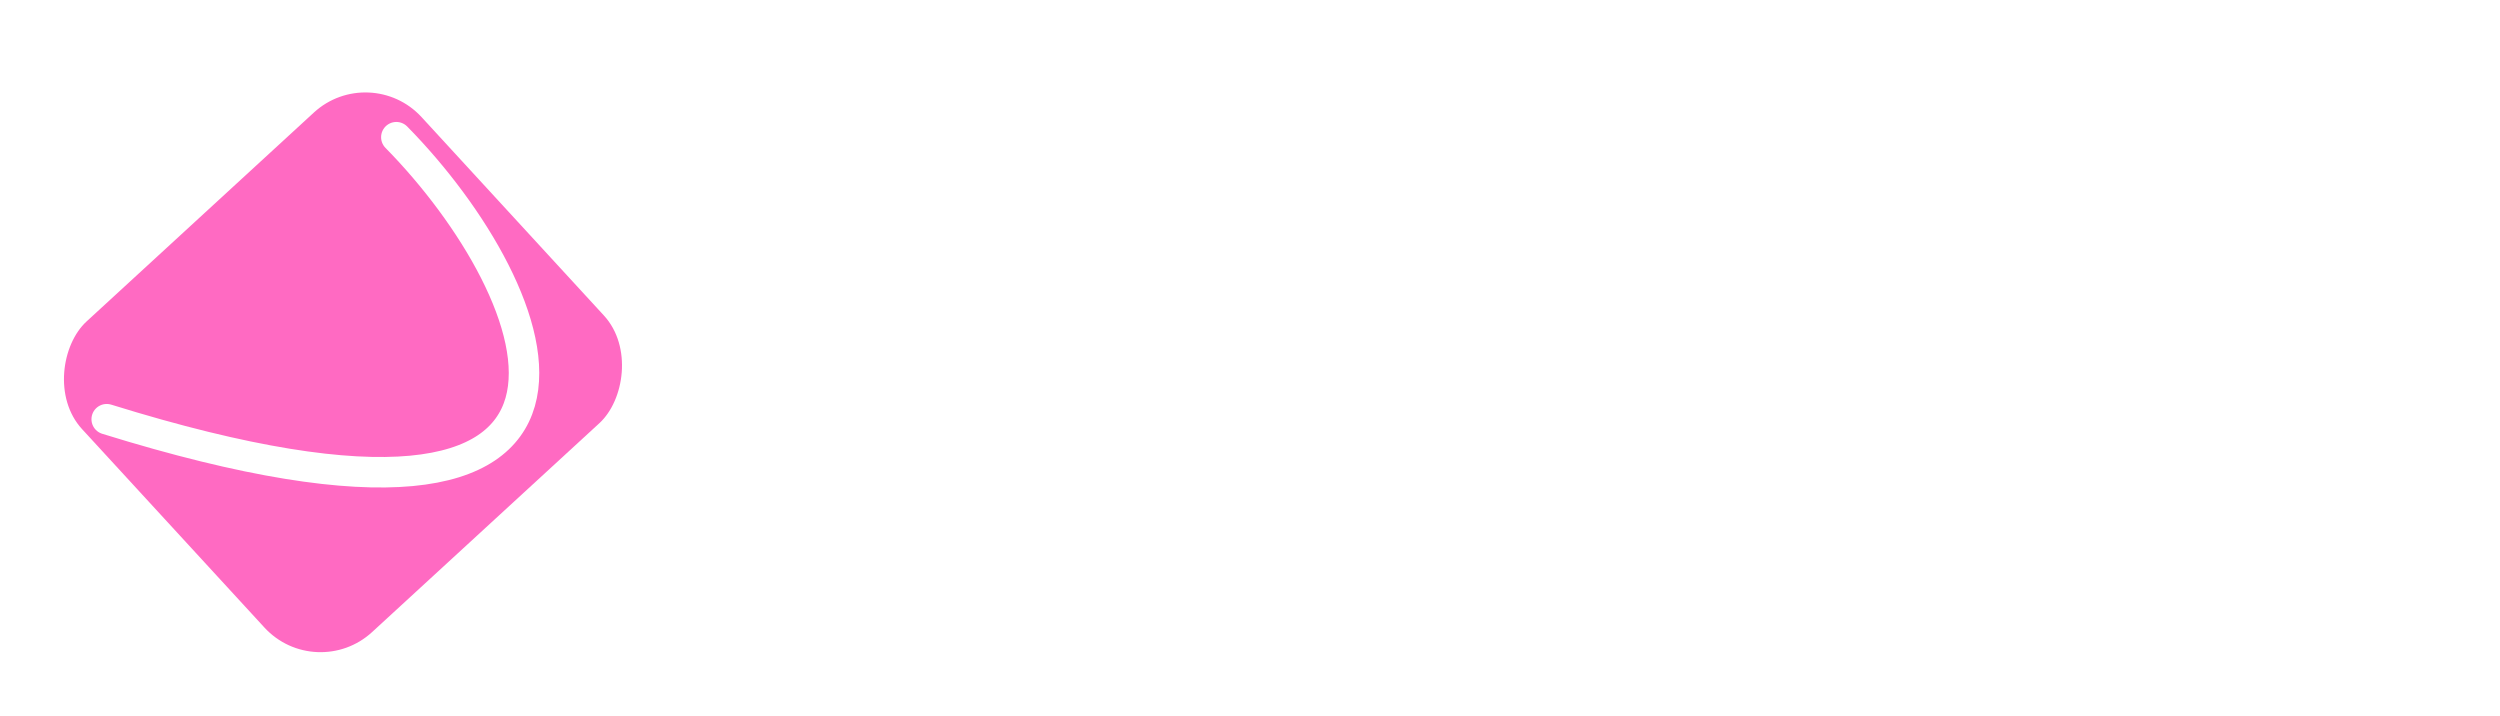 <svg width="164" height="47" viewBox="0 0 164 47" fill="none" xmlns="http://www.w3.org/2000/svg">
<g filter="url(#filter0_d_11_51)">
<rect x="24.27" width="27.678" height="30.248" rx="5" transform="rotate(47.414 24.27 0)" fill="#FF6AC2"/>
<path d="M26 5C36 15.167 44 35 7 23.5" stroke="white" stroke-width="2" stroke-linecap="round"/>
</g>
<path d="M59.986 16.565C59.918 15.878 59.625 15.344 59.108 14.963C58.591 14.582 57.889 14.392 57.003 14.392C56.401 14.392 55.892 14.477 55.477 14.648C55.062 14.812 54.744 15.043 54.523 15.338C54.307 15.633 54.199 15.969 54.199 16.344C54.188 16.656 54.253 16.929 54.395 17.162C54.543 17.395 54.744 17.597 55 17.767C55.256 17.932 55.551 18.077 55.886 18.202C56.222 18.321 56.58 18.423 56.96 18.509L58.528 18.884C59.29 19.054 59.989 19.281 60.625 19.565C61.261 19.849 61.812 20.199 62.278 20.614C62.744 21.028 63.105 21.517 63.361 22.079C63.622 22.642 63.756 23.287 63.761 24.014C63.756 25.082 63.483 26.009 62.943 26.793C62.409 27.571 61.636 28.176 60.625 28.608C59.619 29.034 58.406 29.247 56.986 29.247C55.577 29.247 54.349 29.031 53.304 28.599C52.264 28.168 51.452 27.528 50.867 26.682C50.287 25.829 49.983 24.776 49.955 23.52H53.526C53.565 24.105 53.733 24.594 54.028 24.986C54.33 25.372 54.73 25.665 55.23 25.864C55.736 26.057 56.307 26.153 56.943 26.153C57.568 26.153 58.111 26.062 58.571 25.881C59.037 25.699 59.398 25.446 59.653 25.122C59.909 24.798 60.037 24.426 60.037 24.006C60.037 23.614 59.92 23.284 59.688 23.017C59.46 22.75 59.125 22.523 58.682 22.335C58.244 22.148 57.707 21.977 57.071 21.824L55.17 21.347C53.699 20.989 52.537 20.429 51.685 19.668C50.832 18.906 50.409 17.881 50.415 16.591C50.409 15.534 50.69 14.611 51.258 13.821C51.832 13.031 52.619 12.415 53.619 11.972C54.619 11.528 55.756 11.307 57.028 11.307C58.324 11.307 59.455 11.528 60.42 11.972C61.392 12.415 62.148 13.031 62.688 13.821C63.227 14.611 63.506 15.526 63.523 16.565H59.986ZM69.908 29.247C69.073 29.247 68.329 29.102 67.675 28.812C67.022 28.517 66.505 28.082 66.124 27.509C65.749 26.929 65.562 26.207 65.562 25.344C65.562 24.616 65.695 24.006 65.962 23.511C66.229 23.017 66.593 22.619 67.053 22.318C67.513 22.017 68.036 21.79 68.621 21.636C69.212 21.483 69.832 21.375 70.479 21.312C71.241 21.233 71.854 21.159 72.32 21.091C72.786 21.017 73.124 20.909 73.335 20.767C73.545 20.625 73.65 20.415 73.65 20.136V20.085C73.65 19.546 73.479 19.128 73.138 18.832C72.803 18.537 72.326 18.389 71.707 18.389C71.053 18.389 70.533 18.534 70.147 18.824C69.761 19.108 69.505 19.466 69.38 19.898L66.022 19.625C66.192 18.829 66.528 18.142 67.028 17.562C67.528 16.977 68.173 16.528 68.962 16.216C69.758 15.898 70.678 15.739 71.724 15.739C72.451 15.739 73.147 15.824 73.812 15.994C74.482 16.165 75.076 16.429 75.593 16.787C76.116 17.145 76.528 17.605 76.829 18.168C77.13 18.724 77.281 19.392 77.281 20.171V29H73.837V27.185H73.735C73.525 27.594 73.244 27.954 72.891 28.267C72.539 28.574 72.116 28.815 71.621 28.991C71.127 29.162 70.556 29.247 69.908 29.247ZM70.948 26.741C71.482 26.741 71.954 26.636 72.363 26.426C72.772 26.21 73.093 25.921 73.326 25.557C73.559 25.193 73.675 24.781 73.675 24.321V22.932C73.562 23.006 73.406 23.074 73.207 23.136C73.013 23.193 72.795 23.247 72.55 23.298C72.306 23.344 72.062 23.386 71.817 23.426C71.573 23.46 71.352 23.491 71.153 23.52C70.727 23.582 70.354 23.682 70.036 23.818C69.718 23.954 69.471 24.139 69.295 24.372C69.119 24.599 69.031 24.884 69.031 25.224C69.031 25.719 69.21 26.097 69.567 26.358C69.931 26.614 70.391 26.741 70.948 26.741ZM90.989 19.642L87.665 19.847C87.609 19.562 87.487 19.307 87.299 19.079C87.112 18.847 86.864 18.662 86.558 18.526C86.256 18.384 85.896 18.312 85.475 18.312C84.913 18.312 84.438 18.432 84.052 18.671C83.665 18.903 83.472 19.216 83.472 19.608C83.472 19.921 83.597 20.185 83.847 20.401C84.097 20.616 84.526 20.79 85.134 20.921L87.504 21.398C88.776 21.659 89.725 22.079 90.35 22.659C90.975 23.239 91.288 24 91.288 24.943C91.288 25.801 91.035 26.554 90.529 27.202C90.029 27.849 89.342 28.355 88.467 28.719C87.597 29.077 86.594 29.256 85.458 29.256C83.725 29.256 82.344 28.895 81.316 28.173C80.293 27.446 79.694 26.457 79.518 25.207L83.089 25.02C83.197 25.548 83.458 25.952 83.873 26.23C84.288 26.503 84.819 26.639 85.467 26.639C86.103 26.639 86.614 26.517 87.001 26.273C87.393 26.023 87.592 25.702 87.597 25.31C87.592 24.98 87.452 24.71 87.18 24.5C86.907 24.284 86.487 24.119 85.918 24.006L83.651 23.554C82.373 23.298 81.421 22.855 80.796 22.224C80.177 21.594 79.867 20.79 79.867 19.812C79.867 18.972 80.094 18.247 80.549 17.639C81.009 17.031 81.654 16.562 82.484 16.233C83.319 15.903 84.296 15.739 85.415 15.739C87.069 15.739 88.37 16.088 89.319 16.787C90.273 17.486 90.83 18.438 90.989 19.642ZM104.466 19.642L101.142 19.847C101.085 19.562 100.963 19.307 100.776 19.079C100.588 18.847 100.341 18.662 100.034 18.526C99.733 18.384 99.372 18.312 98.952 18.312C98.389 18.312 97.915 18.432 97.528 18.671C97.142 18.903 96.949 19.216 96.949 19.608C96.949 19.921 97.074 20.185 97.324 20.401C97.574 20.616 98.003 20.79 98.611 20.921L100.98 21.398C102.253 21.659 103.202 22.079 103.827 22.659C104.452 23.239 104.764 24 104.764 24.943C104.764 25.801 104.511 26.554 104.006 27.202C103.506 27.849 102.818 28.355 101.943 28.719C101.074 29.077 100.071 29.256 98.935 29.256C97.202 29.256 95.821 28.895 94.793 28.173C93.77 27.446 93.171 26.457 92.994 25.207L96.565 25.02C96.673 25.548 96.935 25.952 97.349 26.23C97.764 26.503 98.296 26.639 98.943 26.639C99.579 26.639 100.091 26.517 100.477 26.273C100.869 26.023 101.068 25.702 101.074 25.31C101.068 24.98 100.929 24.71 100.656 24.5C100.384 24.284 99.963 24.119 99.395 24.006L97.128 23.554C95.849 23.298 94.898 22.855 94.273 22.224C93.653 21.594 93.344 20.79 93.344 19.812C93.344 18.972 93.571 18.247 94.026 17.639C94.486 17.031 95.131 16.562 95.96 16.233C96.796 15.903 97.773 15.739 98.892 15.739C100.545 15.739 101.847 16.088 102.795 16.787C103.75 17.486 104.307 18.438 104.466 19.642ZM107.119 29V11.546H110.809V25.957H118.292V29H107.119ZM124.401 29.247C123.565 29.247 122.821 29.102 122.168 28.812C121.514 28.517 120.997 28.082 120.616 27.509C120.241 26.929 120.054 26.207 120.054 25.344C120.054 24.616 120.188 24.006 120.455 23.511C120.722 23.017 121.085 22.619 121.545 22.318C122.006 22.017 122.528 21.79 123.114 21.636C123.705 21.483 124.324 21.375 124.972 21.312C125.733 21.233 126.347 21.159 126.812 21.091C127.278 21.017 127.616 20.909 127.827 20.767C128.037 20.625 128.142 20.415 128.142 20.136V20.085C128.142 19.546 127.972 19.128 127.631 18.832C127.295 18.537 126.818 18.389 126.199 18.389C125.545 18.389 125.026 18.534 124.639 18.824C124.253 19.108 123.997 19.466 123.872 19.898L120.514 19.625C120.685 18.829 121.02 18.142 121.52 17.562C122.02 16.977 122.665 16.528 123.455 16.216C124.25 15.898 125.17 15.739 126.216 15.739C126.943 15.739 127.639 15.824 128.304 15.994C128.974 16.165 129.568 16.429 130.085 16.787C130.608 17.145 131.02 17.605 131.321 18.168C131.622 18.724 131.773 19.392 131.773 20.171V29H128.33V27.185H128.227C128.017 27.594 127.736 27.954 127.384 28.267C127.031 28.574 126.608 28.815 126.114 28.991C125.619 29.162 125.048 29.247 124.401 29.247ZM125.44 26.741C125.974 26.741 126.446 26.636 126.855 26.426C127.264 26.21 127.585 25.921 127.818 25.557C128.051 25.193 128.168 24.781 128.168 24.321V22.932C128.054 23.006 127.898 23.074 127.699 23.136C127.506 23.193 127.287 23.247 127.043 23.298C126.798 23.344 126.554 23.386 126.31 23.426C126.065 23.46 125.844 23.491 125.645 23.52C125.219 23.582 124.847 23.682 124.528 23.818C124.21 23.954 123.963 24.139 123.787 24.372C123.611 24.599 123.523 24.884 123.523 25.224C123.523 25.719 123.702 26.097 124.06 26.358C124.423 26.614 124.884 26.741 125.44 26.741ZM138.22 21.432V29H134.589V15.909H138.05V18.219H138.203C138.493 17.457 138.979 16.855 139.661 16.412C140.342 15.963 141.169 15.739 142.141 15.739C143.05 15.739 143.842 15.938 144.518 16.335C145.195 16.733 145.72 17.301 146.095 18.04C146.47 18.773 146.658 19.648 146.658 20.665V29H143.027V21.312C143.033 20.511 142.828 19.886 142.413 19.438C141.999 18.983 141.428 18.756 140.7 18.756C140.212 18.756 139.78 18.861 139.405 19.071C139.036 19.281 138.746 19.588 138.536 19.991C138.331 20.389 138.226 20.869 138.22 21.432ZM154.343 29.213C153.349 29.213 152.448 28.957 151.641 28.446C150.84 27.929 150.204 27.171 149.732 26.171C149.266 25.165 149.033 23.932 149.033 22.472C149.033 20.972 149.275 19.724 149.758 18.73C150.241 17.73 150.883 16.983 151.684 16.489C152.491 15.989 153.374 15.739 154.335 15.739C155.067 15.739 155.678 15.864 156.167 16.114C156.661 16.358 157.059 16.665 157.36 17.034C157.667 17.398 157.9 17.756 158.059 18.108H158.17V11.546H161.792V29H158.212V26.903H158.059C157.888 27.267 157.647 27.628 157.335 27.986C157.028 28.338 156.627 28.631 156.133 28.864C155.644 29.097 155.048 29.213 154.343 29.213ZM155.494 26.324C156.079 26.324 156.573 26.165 156.977 25.847C157.386 25.523 157.698 25.071 157.914 24.491C158.136 23.912 158.246 23.233 158.246 22.454C158.246 21.676 158.138 21 157.923 20.426C157.707 19.852 157.394 19.409 156.985 19.097C156.576 18.784 156.079 18.628 155.494 18.628C154.897 18.628 154.394 18.79 153.985 19.114C153.576 19.438 153.266 19.886 153.056 20.46C152.846 21.034 152.741 21.699 152.741 22.454C152.741 23.216 152.846 23.889 153.056 24.474C153.272 25.054 153.582 25.509 153.985 25.838C154.394 26.162 154.897 26.324 155.494 26.324Z" fill="white"/>
<defs>
<filter id="filter0_d_11_51" x="0.064" y="2.064" width="44.869" height="44.718" filterUnits="userSpaceOnUse" color-interpolation-filters="sRGB">
<feFlood flood-opacity="0" result="BackgroundImageFix"/>
<feColorMatrix in="SourceAlpha" type="matrix" values="0 0 0 0 0 0 0 0 0 0 0 0 0 0 0 0 0 0 127 0" result="hardAlpha"/>
<feOffset dy="4"/>
<feGaussianBlur stdDeviation="2"/>
<feComposite in2="hardAlpha" operator="out"/>
<feColorMatrix type="matrix" values="0 0 0 0 0 0 0 0 0 0 0 0 0 0 0 0 0 0 0.25 0"/>
<feBlend mode="normal" in2="BackgroundImageFix" result="effect1_dropShadow_11_51"/>
<feBlend mode="normal" in="SourceGraphic" in2="effect1_dropShadow_11_51" result="shape"/>
</filter>
</defs>
</svg>
